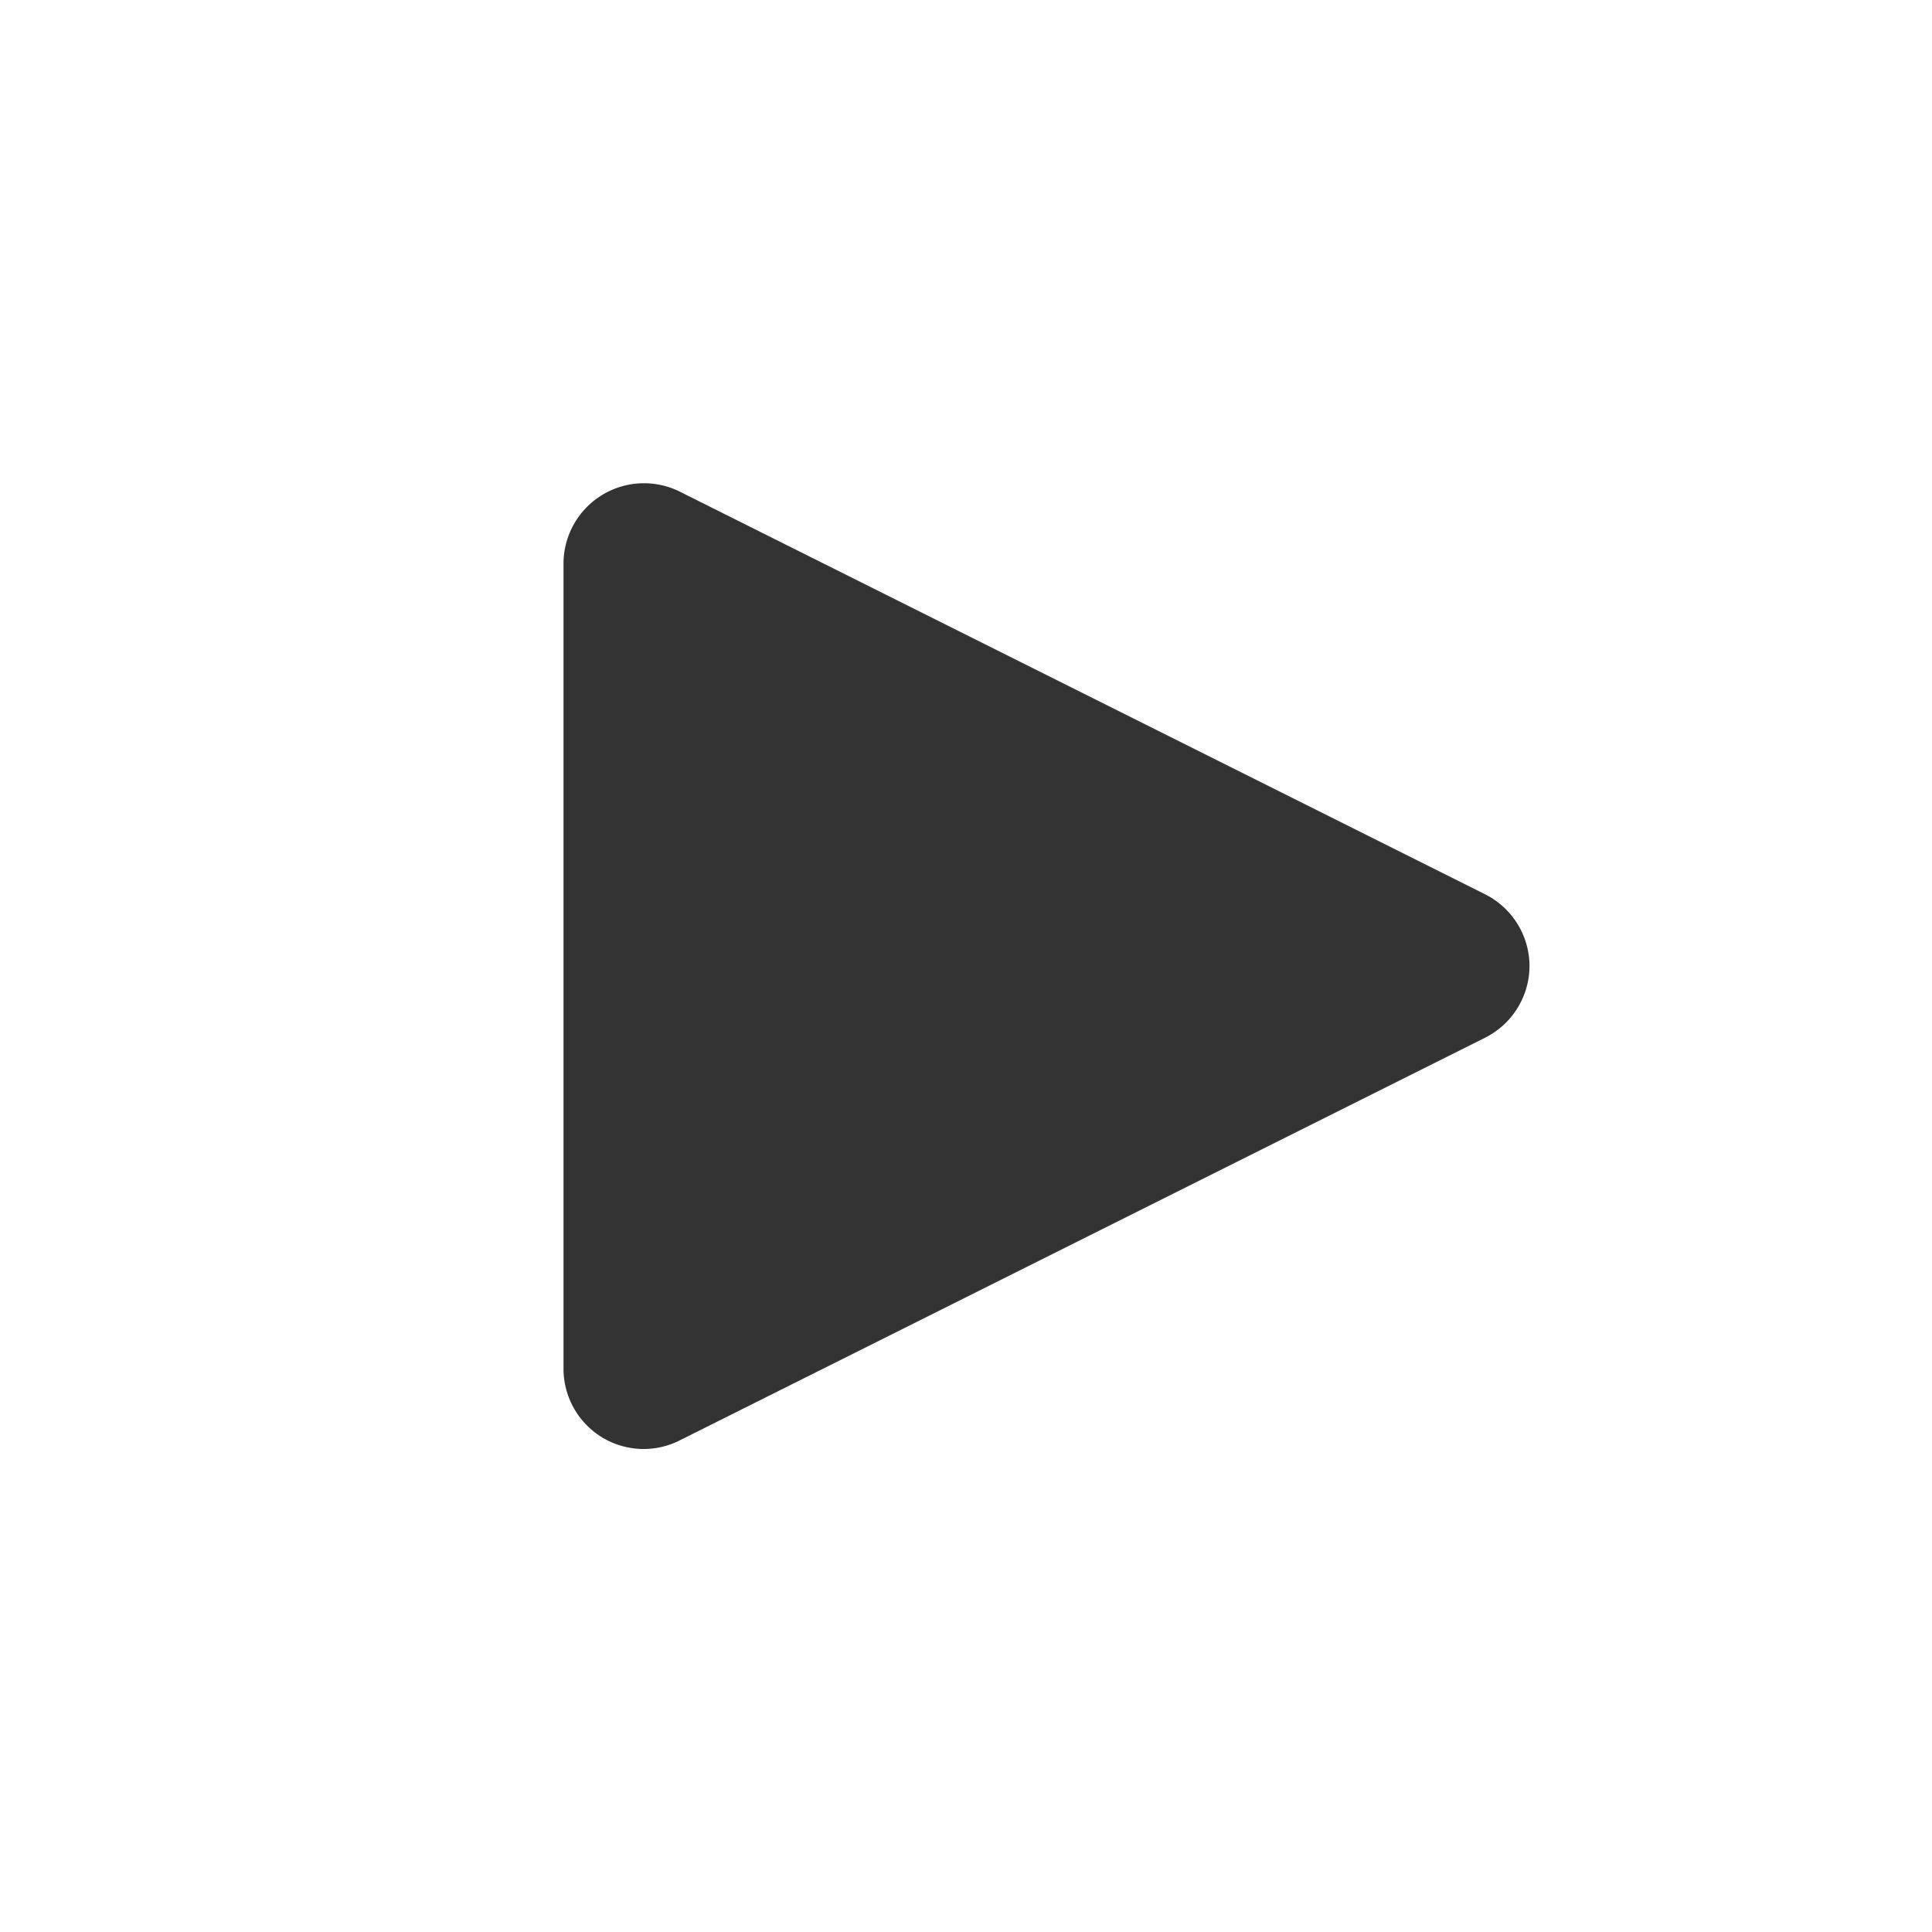 <?xml version="1.0" ?><svg viewBox="0 0 24 24" xmlns="http://www.w3.org/2000/svg"><title/><path d="M19,12a1,1,0,0,1-.55.89l-10,5A1,1,0,0,1,8,18a1,1,0,0,1-.53-.15A1,1,0,0,1,7,17V7a1,1,0,0,1,1.45-.89l10,5A1,1,0,0,1,19,12Z" fill="#333333"/></svg>